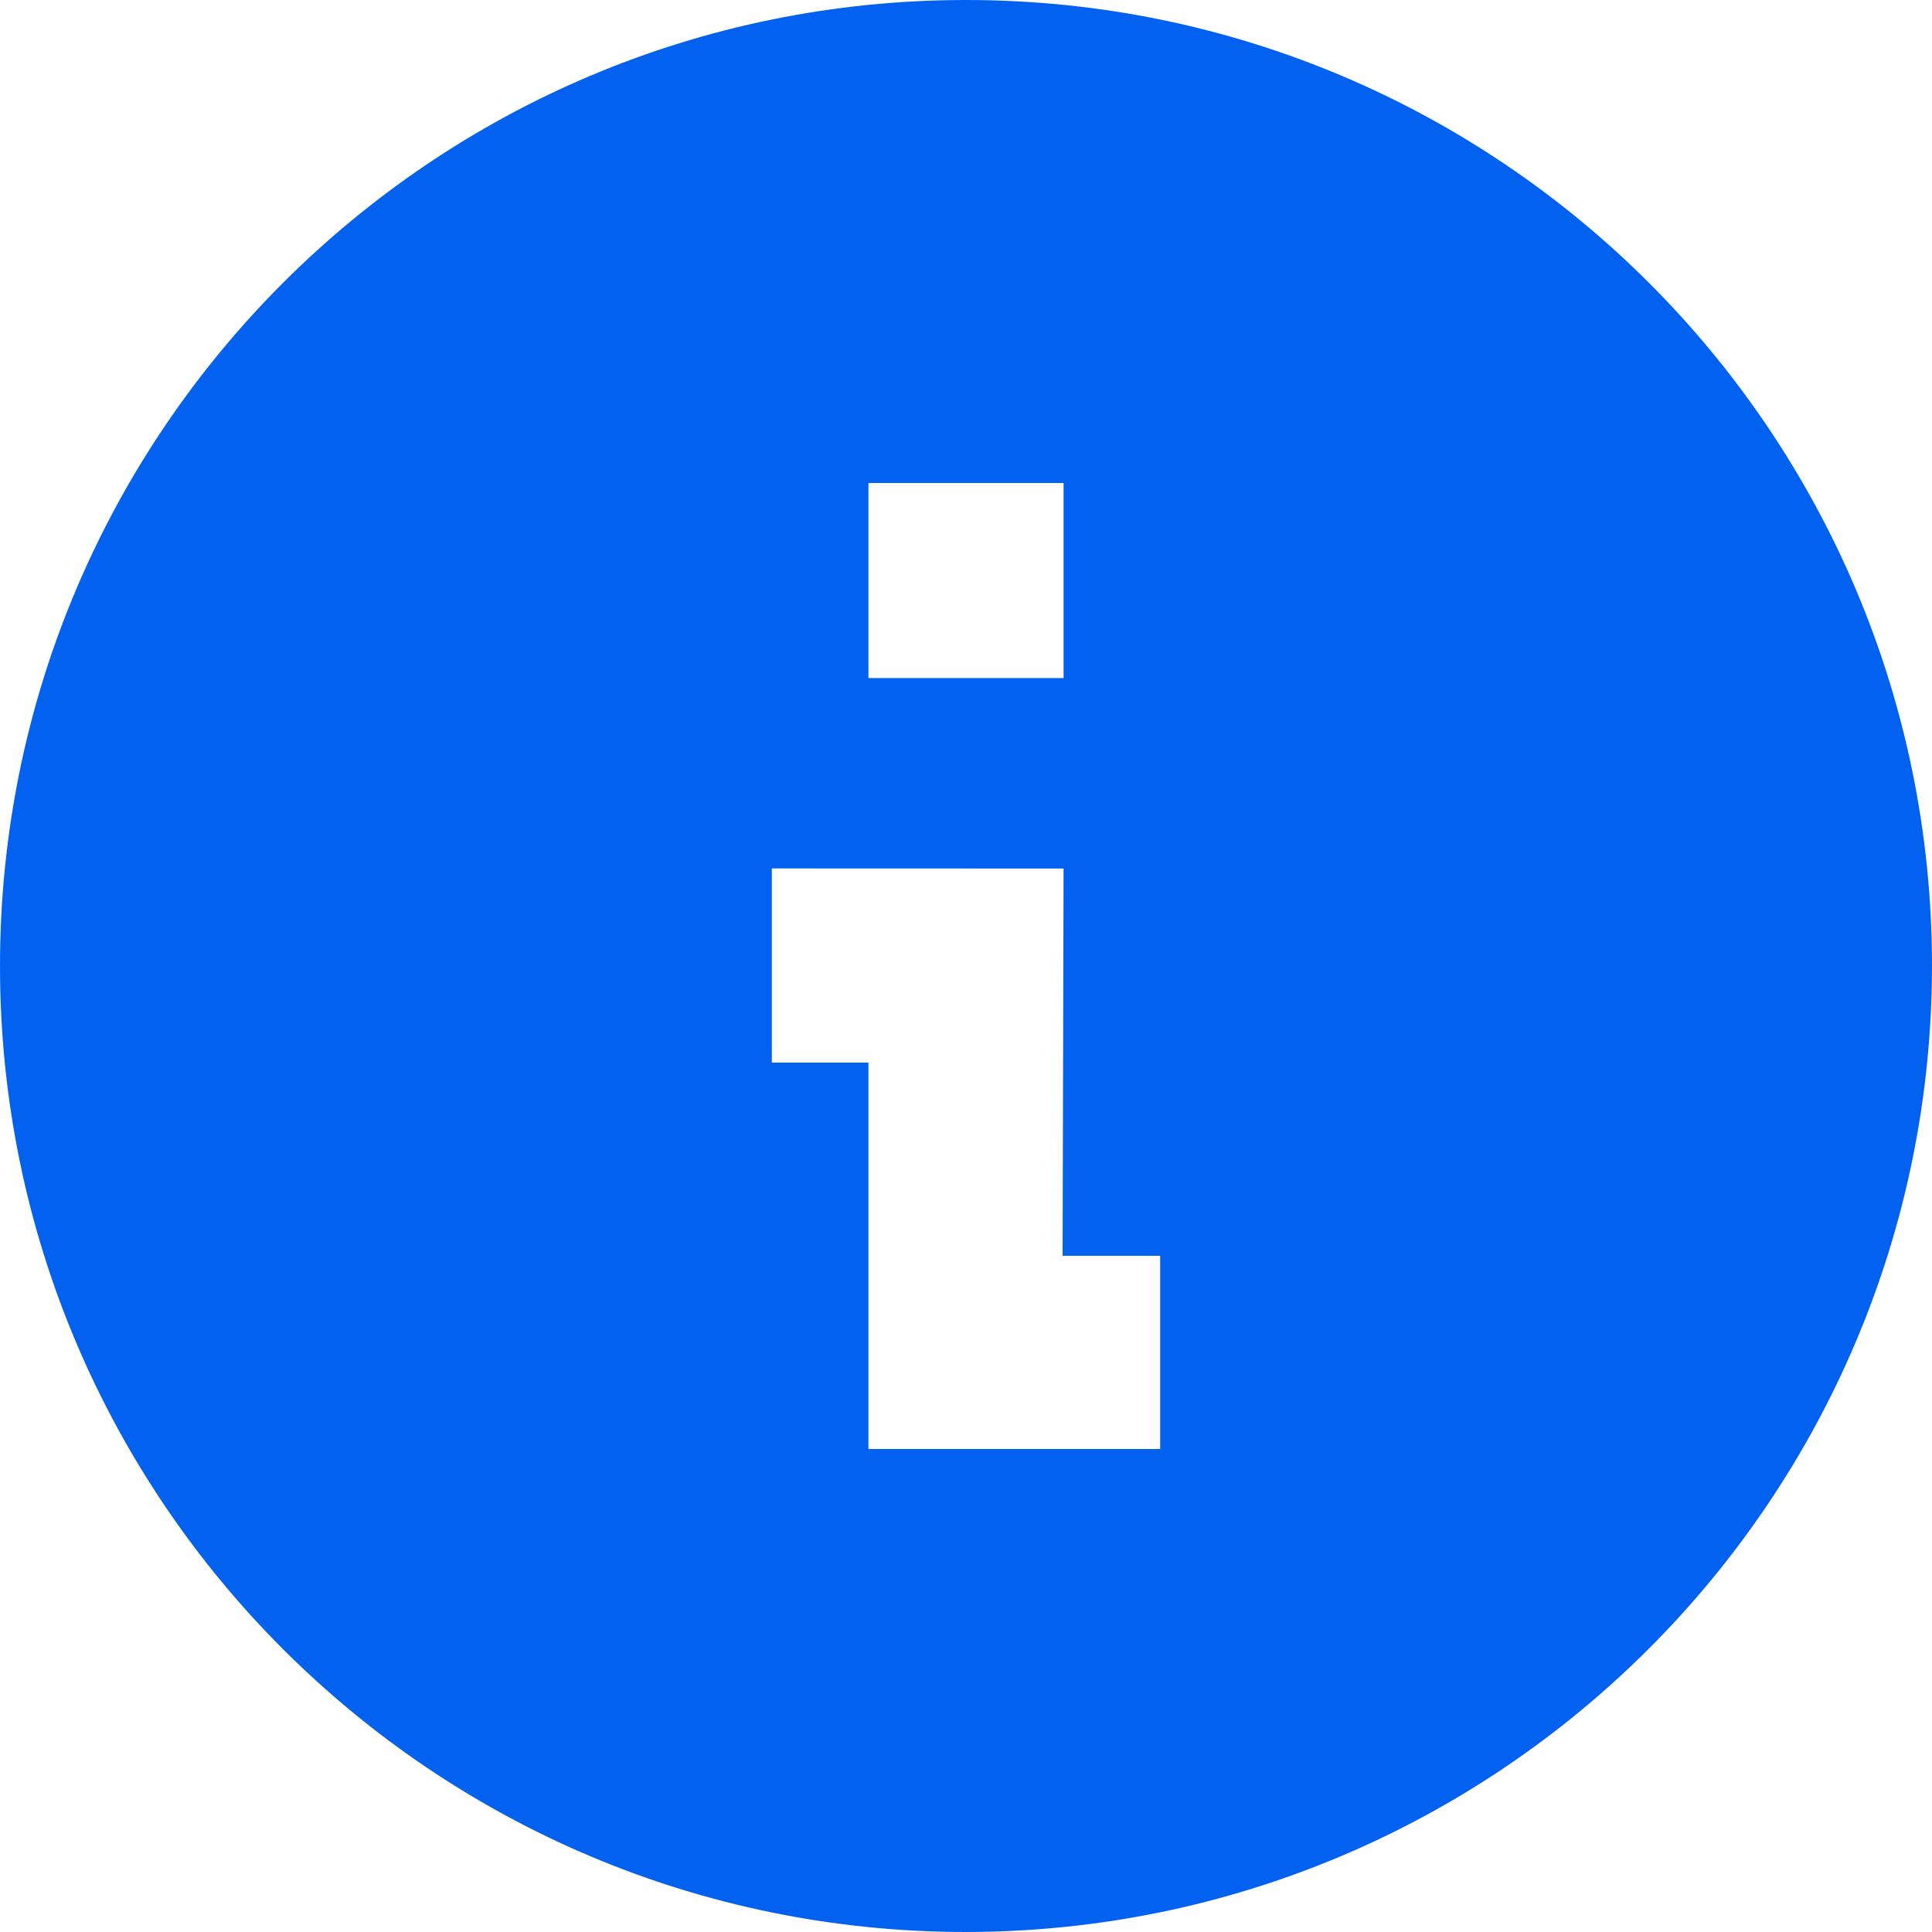 <svg width="40" height="40" viewBox="0 0 40 40" fill="none" xmlns="http://www.w3.org/2000/svg">
<path d="M20 40C8.954 40 0 31.046 0 20C0 8.954 8.954 0 20 0C31.046 0 40 8.954 40 20C39.988 31.041 31.041 39.988 20 40ZM15.98 17.98V22H17.98V30H24.02V26H22L22.02 17.982L15.98 17.98ZM17.98 10V14.038H22.02V10H17.98Z" fill="#0361F0"/>
</svg>
